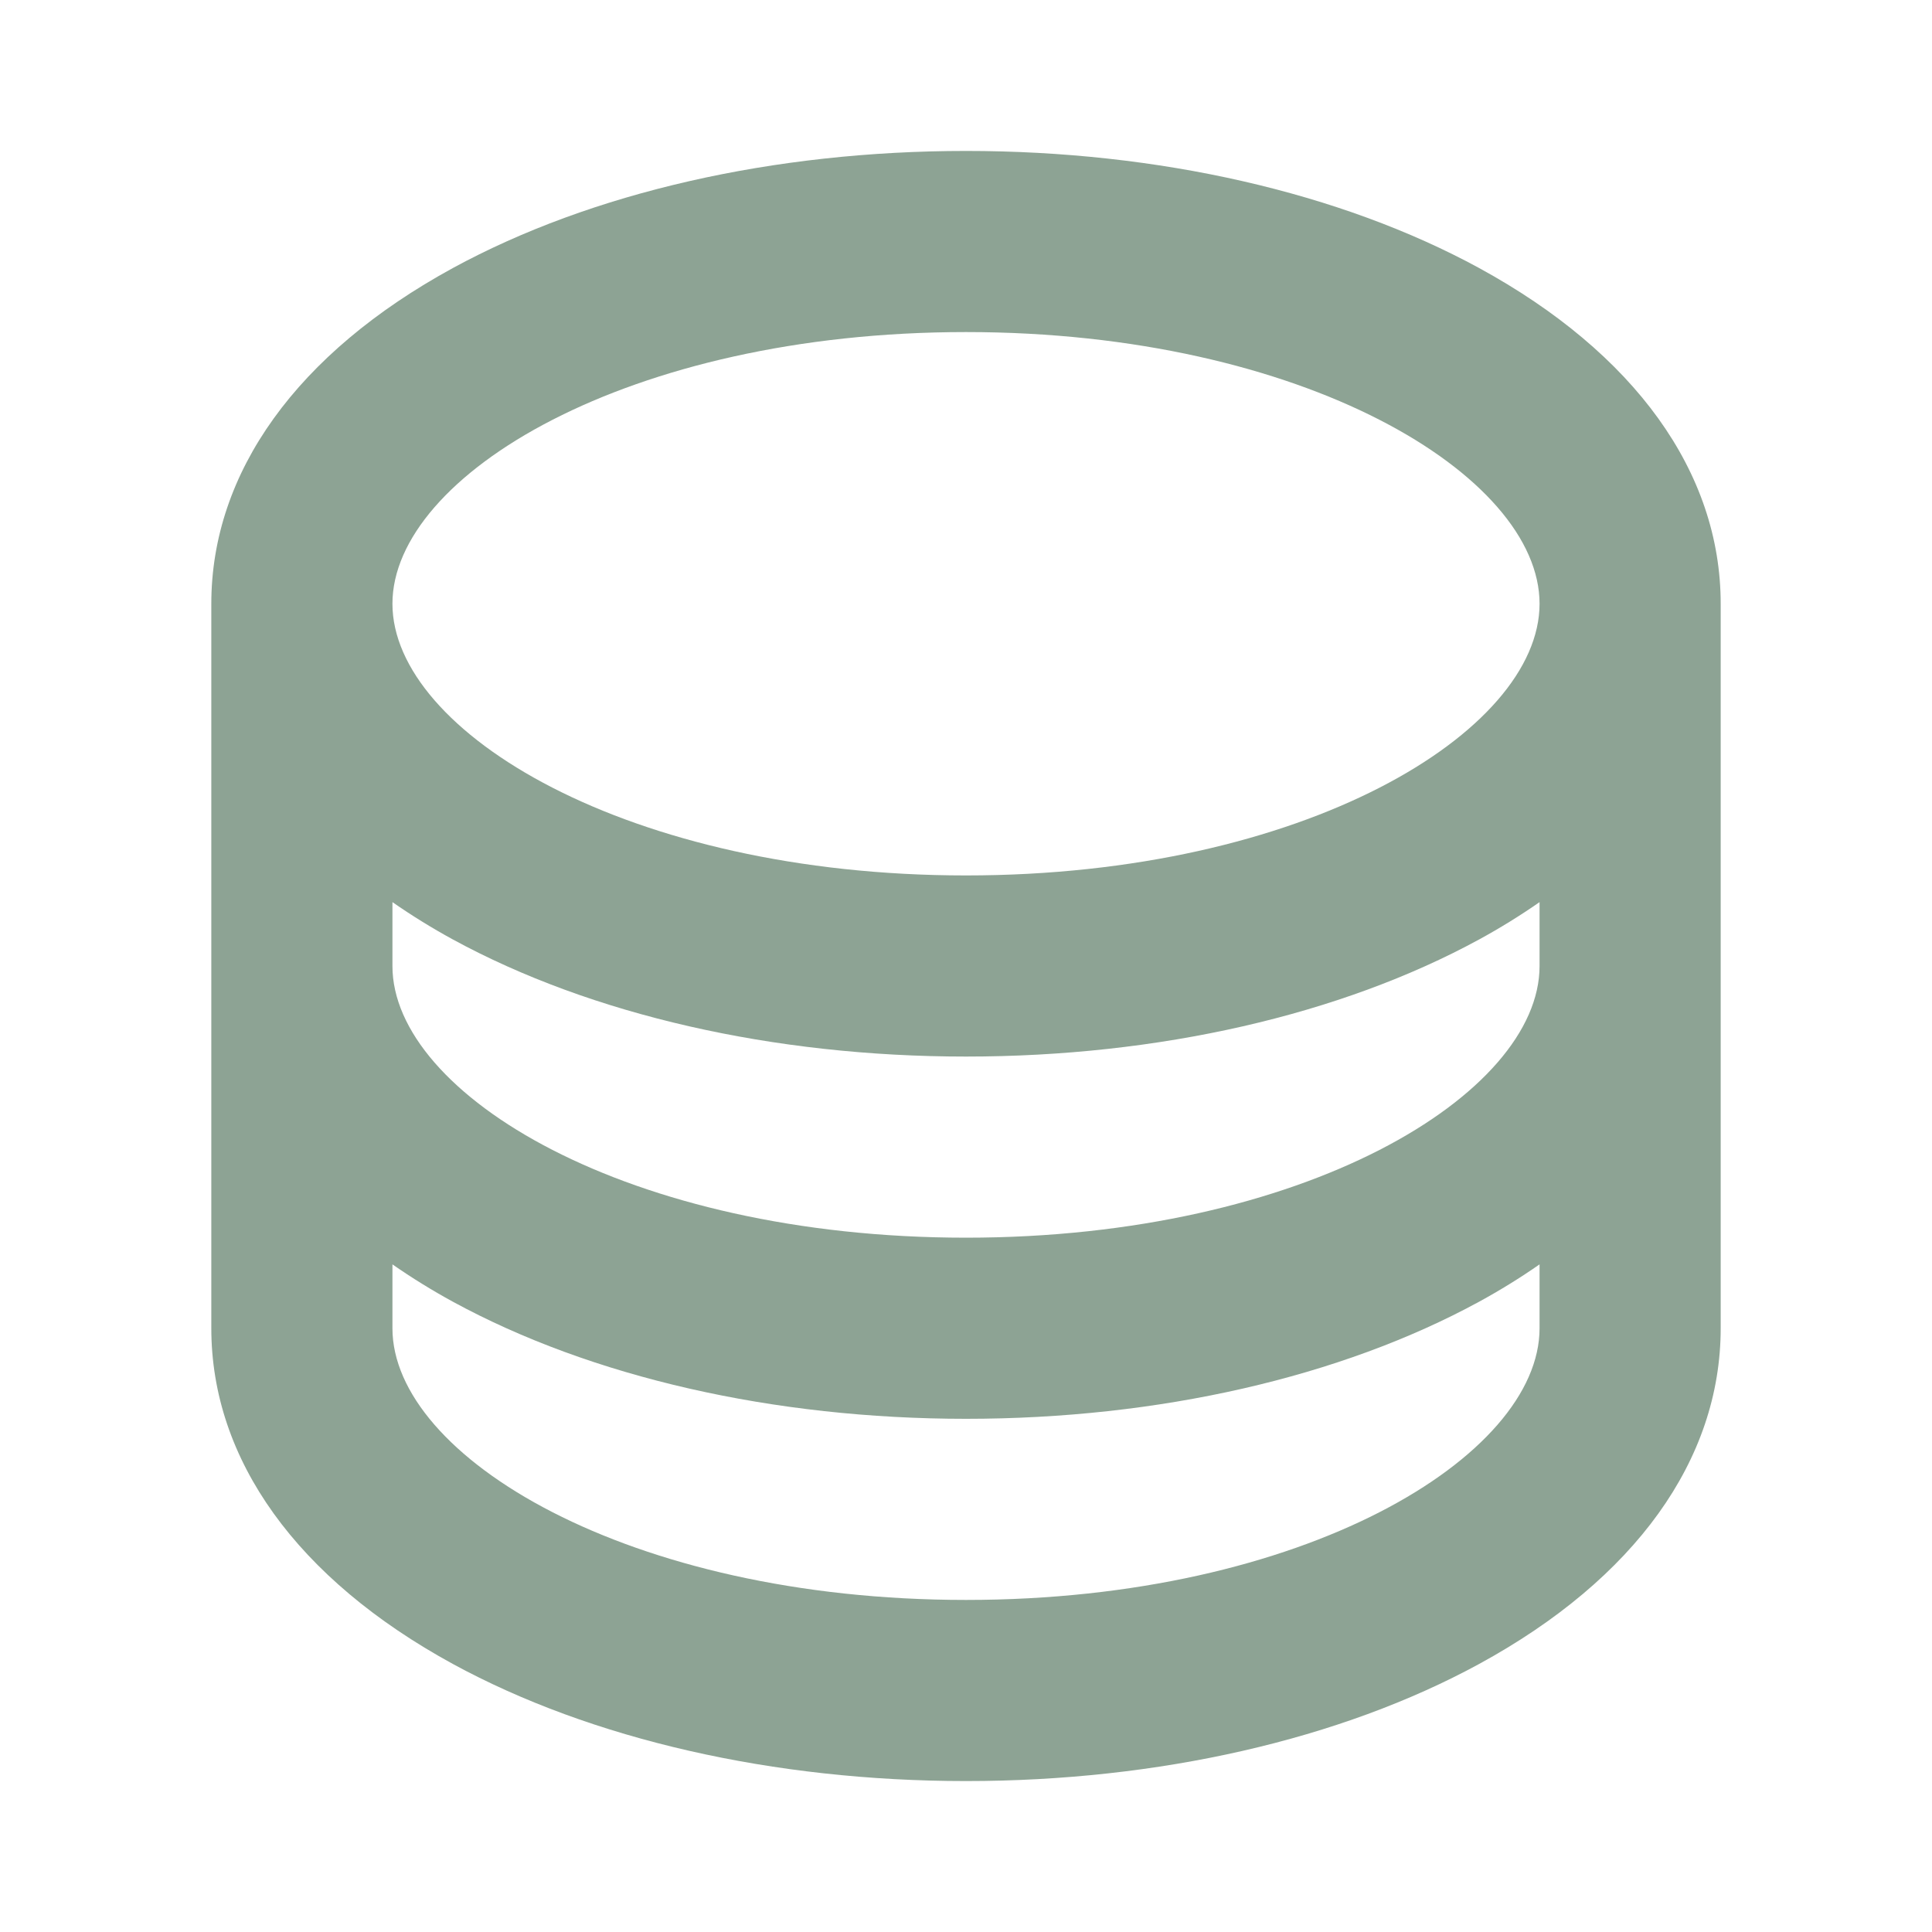 <svg width="16" height="16" viewBox="0 0 16 16" fill="none" xmlns="http://www.w3.org/2000/svg">
<g clip-path="url(#clip0_22441_10640)">
<path d="M12.25 2.22C11.101 1.594 9.592 1.25 8 1.25C6.407 1.25 4.899 1.594 3.75 2.22C2.461 2.924 1.75 3.911 1.75 5V11C1.75 12.089 2.461 13.076 3.75 13.78C4.897 14.405 6.406 14.75 8 14.75C9.594 14.75 11.101 14.406 12.25 13.78C13.541 13.076 14.25 12.089 14.25 11V5C14.25 3.911 13.539 2.924 12.25 2.22ZM12.75 8C12.75 9.062 10.799 10.25 8 10.25C5.201 10.25 3.25 9.062 3.25 8V7.471C3.411 7.583 3.578 7.686 3.75 7.78C4.897 8.405 6.406 8.75 8 8.75C9.594 8.75 11.101 8.406 12.25 7.78C12.422 7.686 12.589 7.583 12.75 7.471V8ZM8 2.75C10.799 2.75 12.75 3.938 12.75 5C12.75 6.062 10.799 7.25 8 7.25C5.201 7.25 3.25 6.062 3.25 5C3.25 3.938 5.201 2.75 8 2.75ZM8 13.25C5.201 13.25 3.25 12.062 3.25 11V10.471C3.411 10.583 3.578 10.686 3.75 10.78C4.897 11.405 6.406 11.75 8 11.75C9.594 11.75 11.101 11.406 12.25 10.78C12.422 10.686 12.589 10.583 12.75 10.471V11C12.75 12.062 10.799 13.25 8 13.25Z" fill="#8DA394"/>
</g>
<defs>
<clipPath id="clip0_22441_10640">
<rect width="16" height="16" fill="white"/>
</clipPath>
</defs>
</svg>

